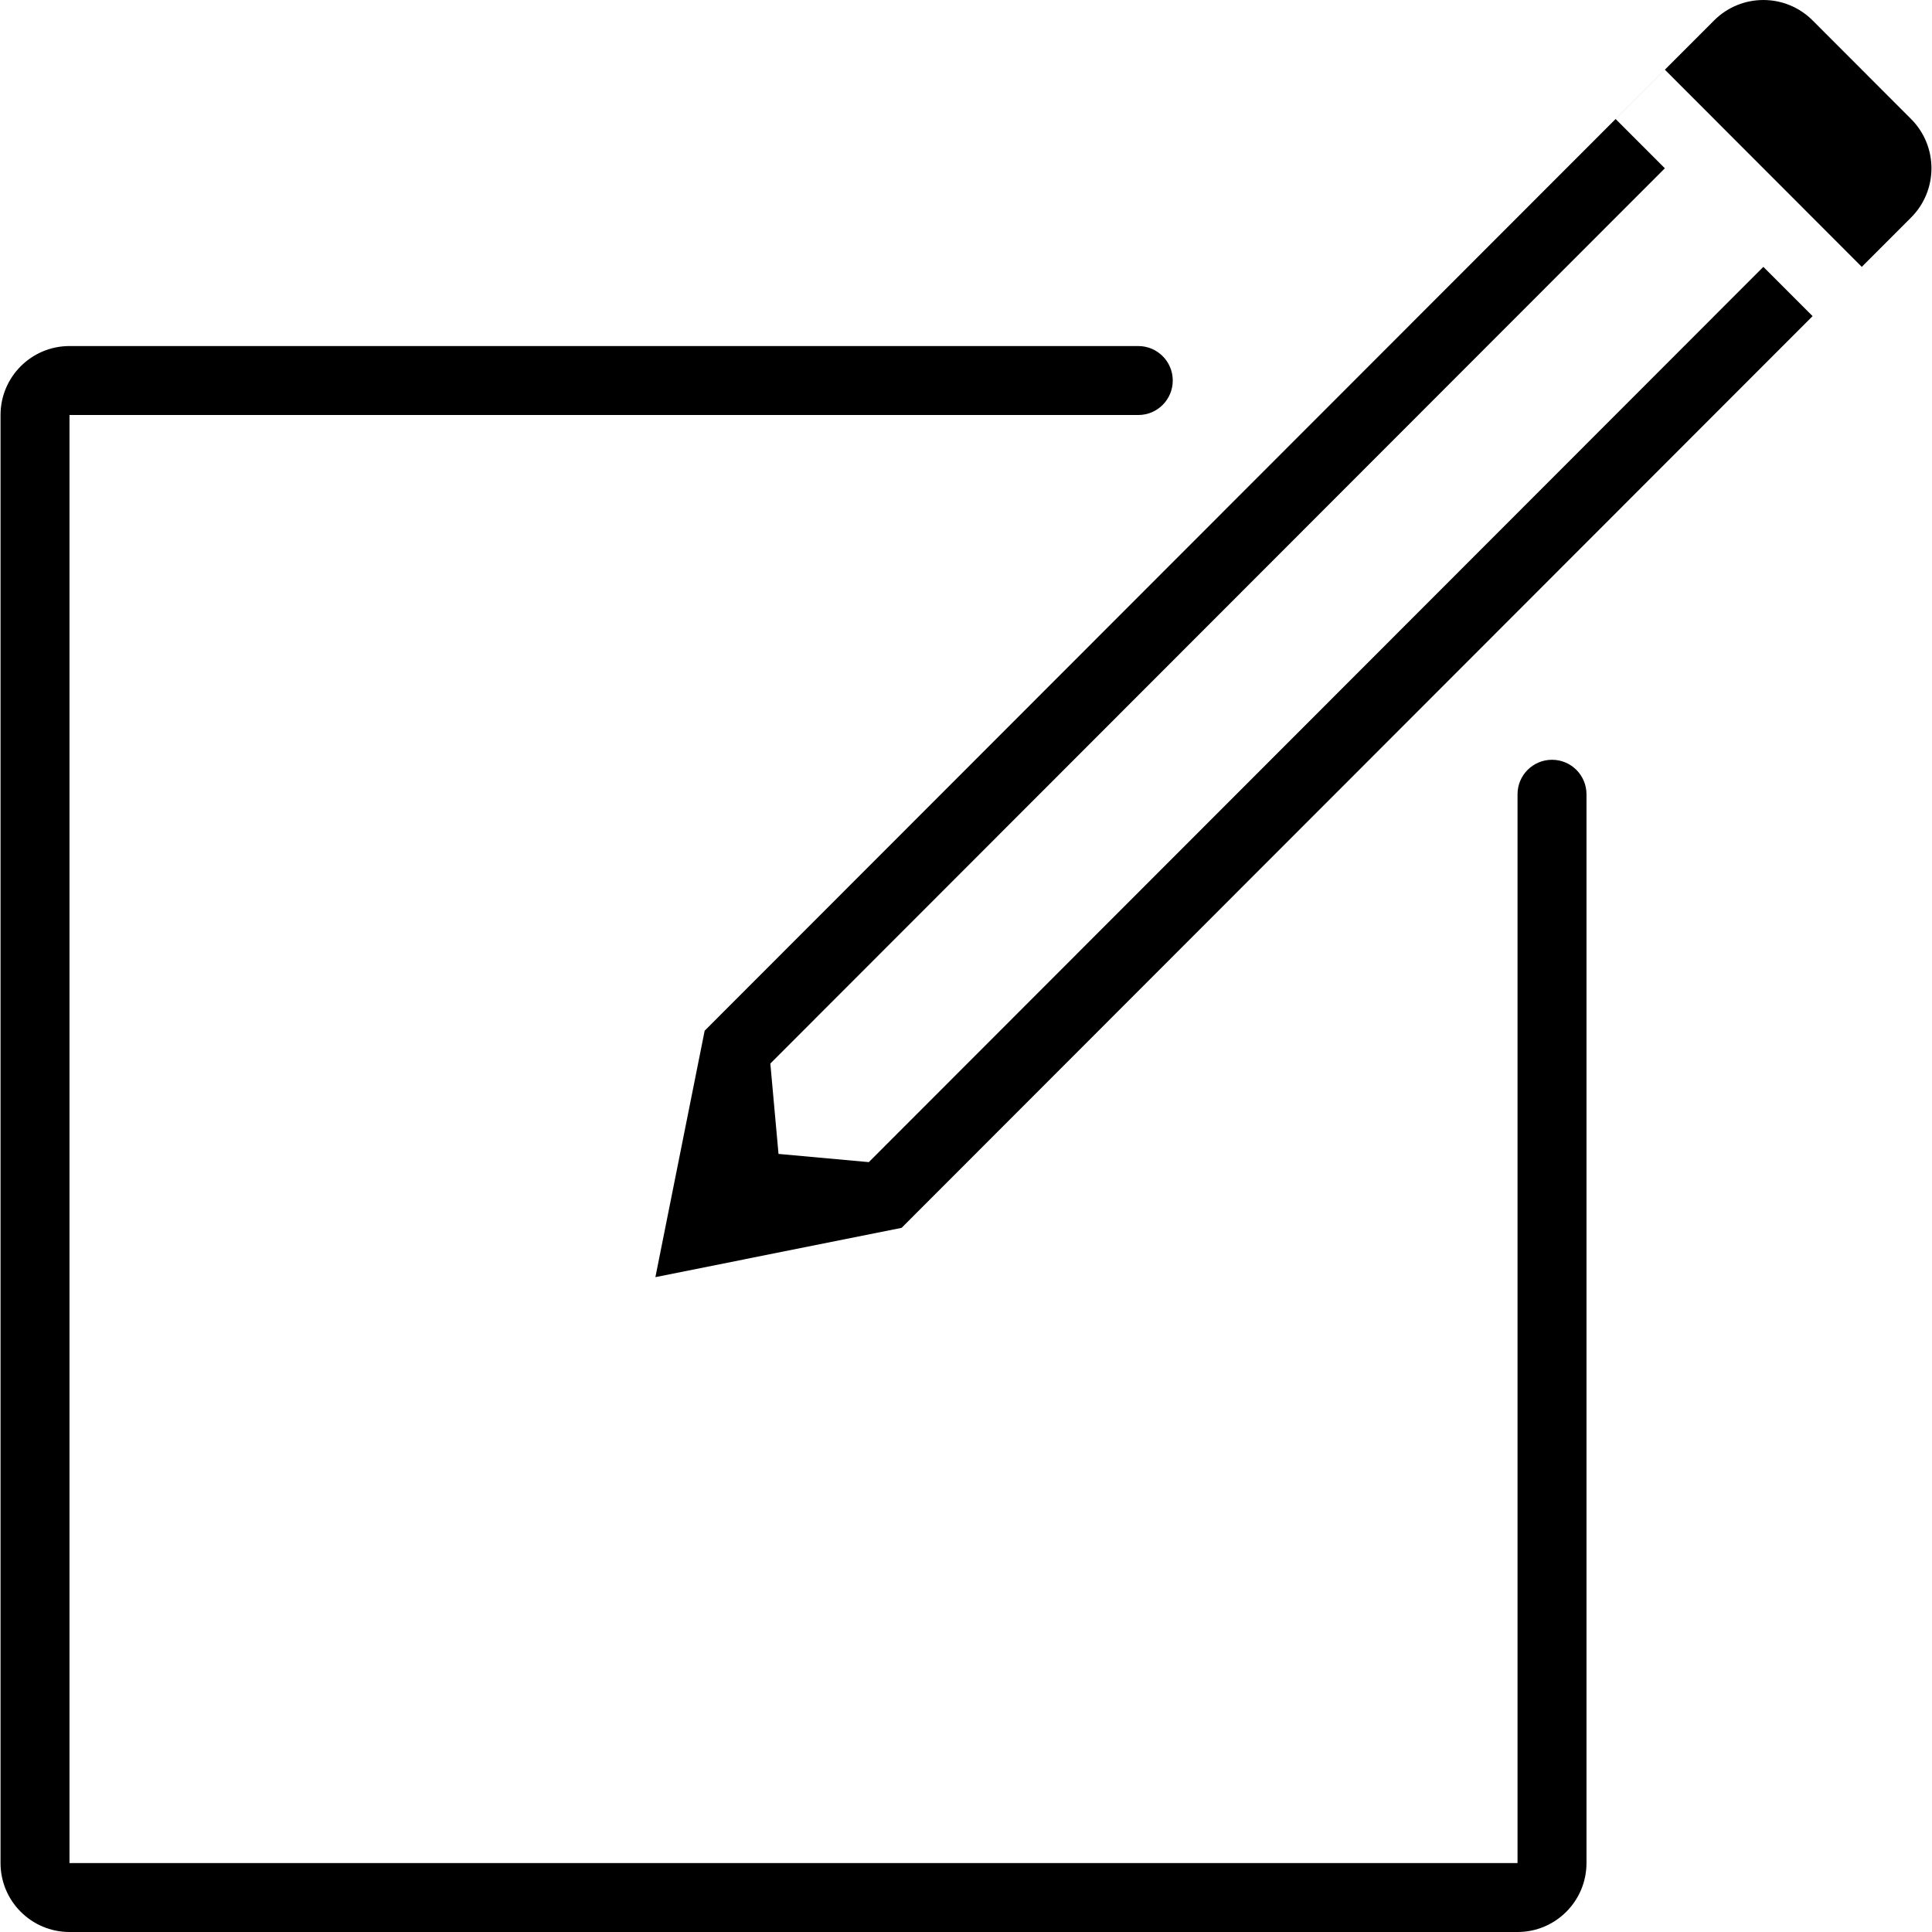 <?xml version="1.0" encoding="iso-8859-1"?>
<!-- Generator: Adobe Illustrator 16.0.4, SVG Export Plug-In . SVG Version: 6.00 Build 0)  -->
<!DOCTYPE svg PUBLIC "-//W3C//DTD SVG 1.1//EN" "http://www.w3.org/Graphics/SVG/1.1/DTD/svg11.dtd">
<svg version="1.1" id="Layer_1" xmlns="http://www.w3.org/2000/svg" xmlns:xlink="http://www.w3.org/1999/xlink" x="0px" y="0px"
	 width="36px" height="36px" viewBox="0 0 56.006 56.037" style="enable-background:new 0 0 56.006 56.037;"
	 xml:space="preserve">
<g id="_x37_04-compose_x40_2x.png">
	<g>
		<path d="M45,22.037c-0.553,0-1,0.448-1,1v31H2v-42h31c0.553,0,1-0.447,1-1c0-0.552-0.447-1-1-1H2c-1.104,0-2,0.896-2,2v42
			c0,1.104,0.896,2,2,2h42c1.104,0,2-0.896,2-2v-31C46,22.485,45.553,22.037,45,22.037z M55.414,3.451l-2.856-2.859
			c-0.789-0.789-2.067-0.789-2.856,0L20.423,29.895l-1.429,7.148l7.141-1.43L52.558,9.169L51.13,7.74L25.184,33.707l-2.619-0.238
			l-0.237-2.621L48.273,4.881l-1.429-1.43l1.429-1.43l5.712,5.719l1.429-1.43C56.203,5.521,56.203,4.241,55.414,3.451z"/>
	</g>
</g>
</svg>
